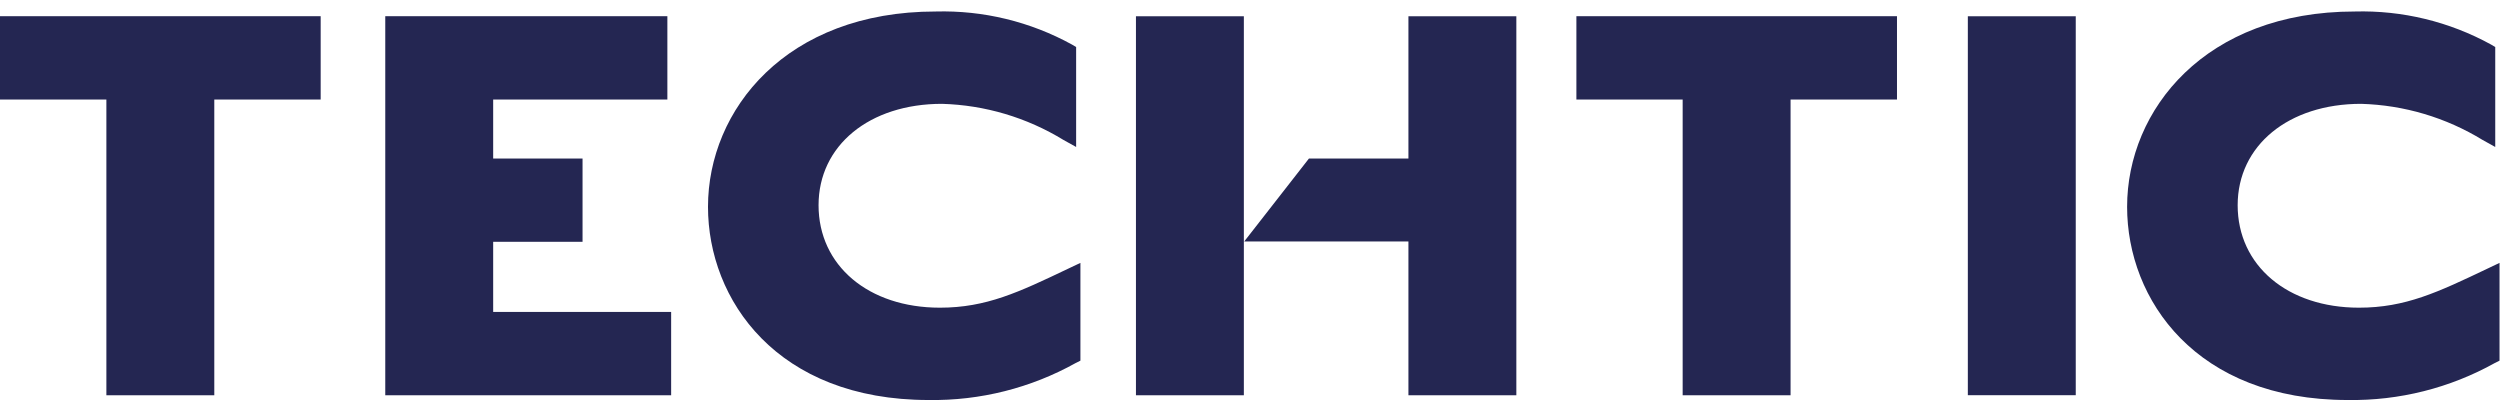 <?xml version="1.0" encoding="UTF-8"?>
<svg width="216px" height="35px" viewBox="0 0 216 35" version="1.1" xmlns="http://www.w3.org/2000/svg" xmlns:xlink="http://www.w3.org/1999/xlink">
    <title>Techtic_logo</title>
    <g id="Page-1" stroke="none" stroke-width="1" fill="none" fill-rule="evenodd">
        <g id="Techtic_logo" fill="#242652">
            <path d="M0,8.6 L9.191,8.6 L9.191,34.149 L18.515,34.149 L18.515,8.6 L27.706,8.6 L27.706,1.4 L0,1.4 L0,8.6 Z M42.61,20.89 L50.332,20.89 L50.332,13.7 L42.61,13.7 L42.61,8.6 L57.661,8.6 L57.661,1.4 L33.287,1.4 L33.287,34.149 L57.987,34.149 L57.987,26.949 L42.61,26.949 L42.61,20.895 L42.61,20.89 Z M136.191,8.6 L145.382,8.6 L145.382,34.149 L154.705,34.149 L154.705,8.6 L163.9,8.6 L163.9,1.4 L136.2,1.4 L136.2,8.6 L136.191,8.6 Z M170.021,34.144 L179.345,34.144 L179.345,1.407 L170.021,1.407 L170.021,34.149 L170.021,34.144 Z M214.9,23.217 C210.643,25.244 207.831,26.584 203.816,26.584 C197.644,26.584 193.334,22.944 193.334,17.732 C193.334,12.574 197.72,8.971 204,8.971 C207.708,9.077 211.324,10.152 214.489,12.088 L215.589,12.699 L215.589,4.063 L215.23,3.85 C211.626,1.868 207.559,0.882 203.448,0.994 C190.537,0.994 183.782,9.484 183.782,17.869 C183.782,25.908 189.748,34.561 202.848,34.561 C207.293,34.629 211.677,33.525 215.559,31.361 L215.959,31.161 L215.959,22.713 L214.9,23.217 Z M98.146,34.149 L107.469,34.149 L107.469,1.407 L98.146,1.407 L98.146,34.149 Z M121.691,13.7 L113.091,13.7 L107.5,20.864 L121.688,20.864 L121.688,34.149 L131.012,34.149 L131.012,1.407 L121.688,1.407 L121.688,13.7 L121.691,13.7 Z M81.205,26.584 C75.033,26.584 70.723,22.944 70.723,17.732 C70.723,12.574 75.109,8.971 81.389,8.971 C85.097,9.077 88.713,10.152 91.878,12.088 L92.978,12.699 L92.978,4.063 L92.619,3.85 C89.015,1.868 84.948,0.882 80.837,0.994 C67.926,0.994 61.171,9.484 61.171,17.869 C61.171,25.908 67.137,34.561 80.237,34.561 C84.682,34.629 89.066,33.525 92.948,31.361 L93.348,31.161 L93.348,22.713 L92.292,23.213 C88.032,25.244 85.22,26.584 81.205,26.584 Z" id="Techtic_logo.svg"></path>
        </g>
    </g>
</svg>